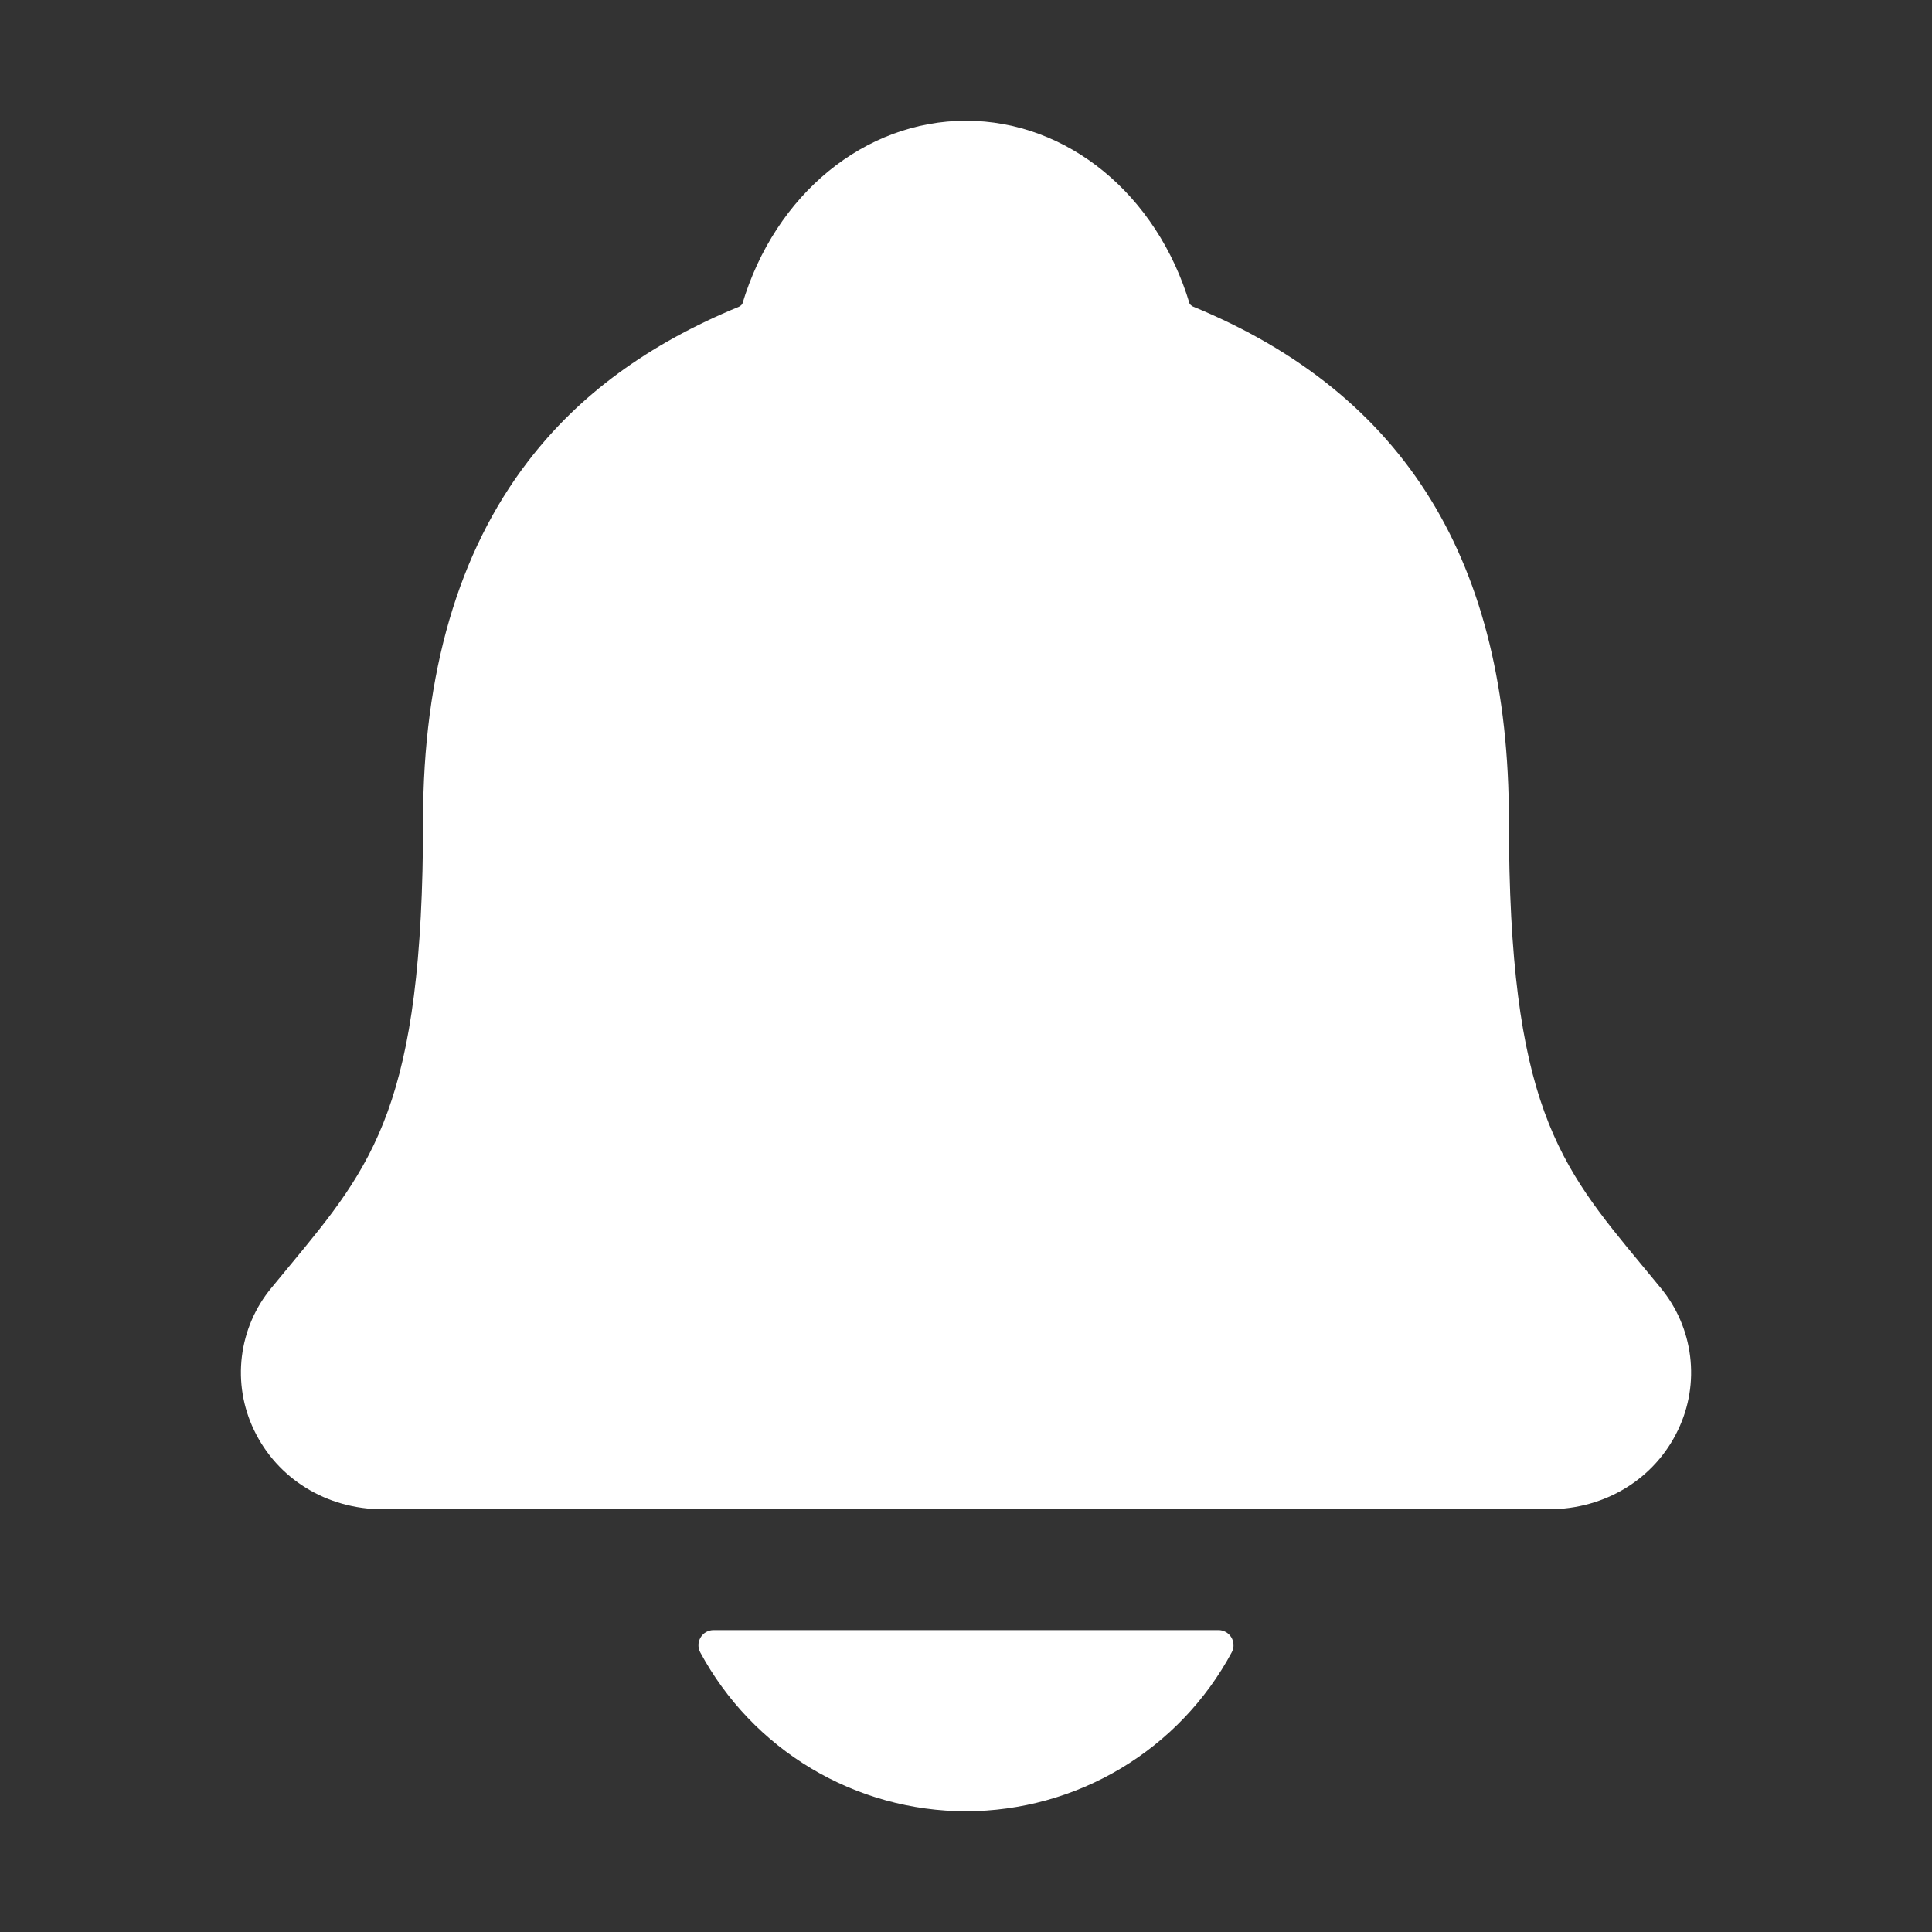 <svg width="45" height="45" viewBox="0 0 45 45" fill="none" xmlns="http://www.w3.org/2000/svg">
<rect x="0" y="0" width="45" height="45" fill="#333333" stroke="none"/>
<path d="M6.321 29.998C6.467 29.822 6.61 29.646 6.751 29.477C8.685 27.138 9.854 25.727 9.854 19.106C9.854 15.678 10.675 12.865 12.291 10.756C13.483 9.198 15.094 8.016 17.217 7.142C17.244 7.127 17.269 7.107 17.289 7.083C18.053 4.525 20.143 2.812 22.5 2.812C24.857 2.812 26.947 4.525 27.71 7.08C27.731 7.103 27.755 7.123 27.782 7.138C32.737 9.178 35.145 13.091 35.145 19.103C35.145 25.727 36.313 27.138 38.248 29.474C38.389 29.644 38.532 29.816 38.678 29.995C39.055 30.45 39.294 31.003 39.366 31.589C39.439 32.175 39.342 32.769 39.087 33.302C38.545 34.444 37.389 35.154 36.07 35.154H8.921C7.608 35.154 6.46 34.445 5.916 33.308C5.66 32.775 5.562 32.18 5.634 31.594C5.706 31.007 5.944 30.453 6.321 29.998ZM22.5 42.188C21.23 42.187 19.984 41.842 18.894 41.19C17.804 40.538 16.911 39.603 16.309 38.485C16.281 38.431 16.267 38.371 16.268 38.31C16.27 38.25 16.288 38.191 16.319 38.139C16.35 38.087 16.394 38.044 16.447 38.014C16.5 37.984 16.56 37.969 16.62 37.969H28.378C28.439 37.968 28.499 37.984 28.552 38.014C28.605 38.044 28.649 38.086 28.68 38.138C28.712 38.19 28.729 38.249 28.731 38.31C28.733 38.371 28.719 38.431 28.69 38.485C28.089 39.603 27.196 40.538 26.106 41.19C25.016 41.842 23.77 42.186 22.5 42.188Z" fill="white"/>
</svg>
